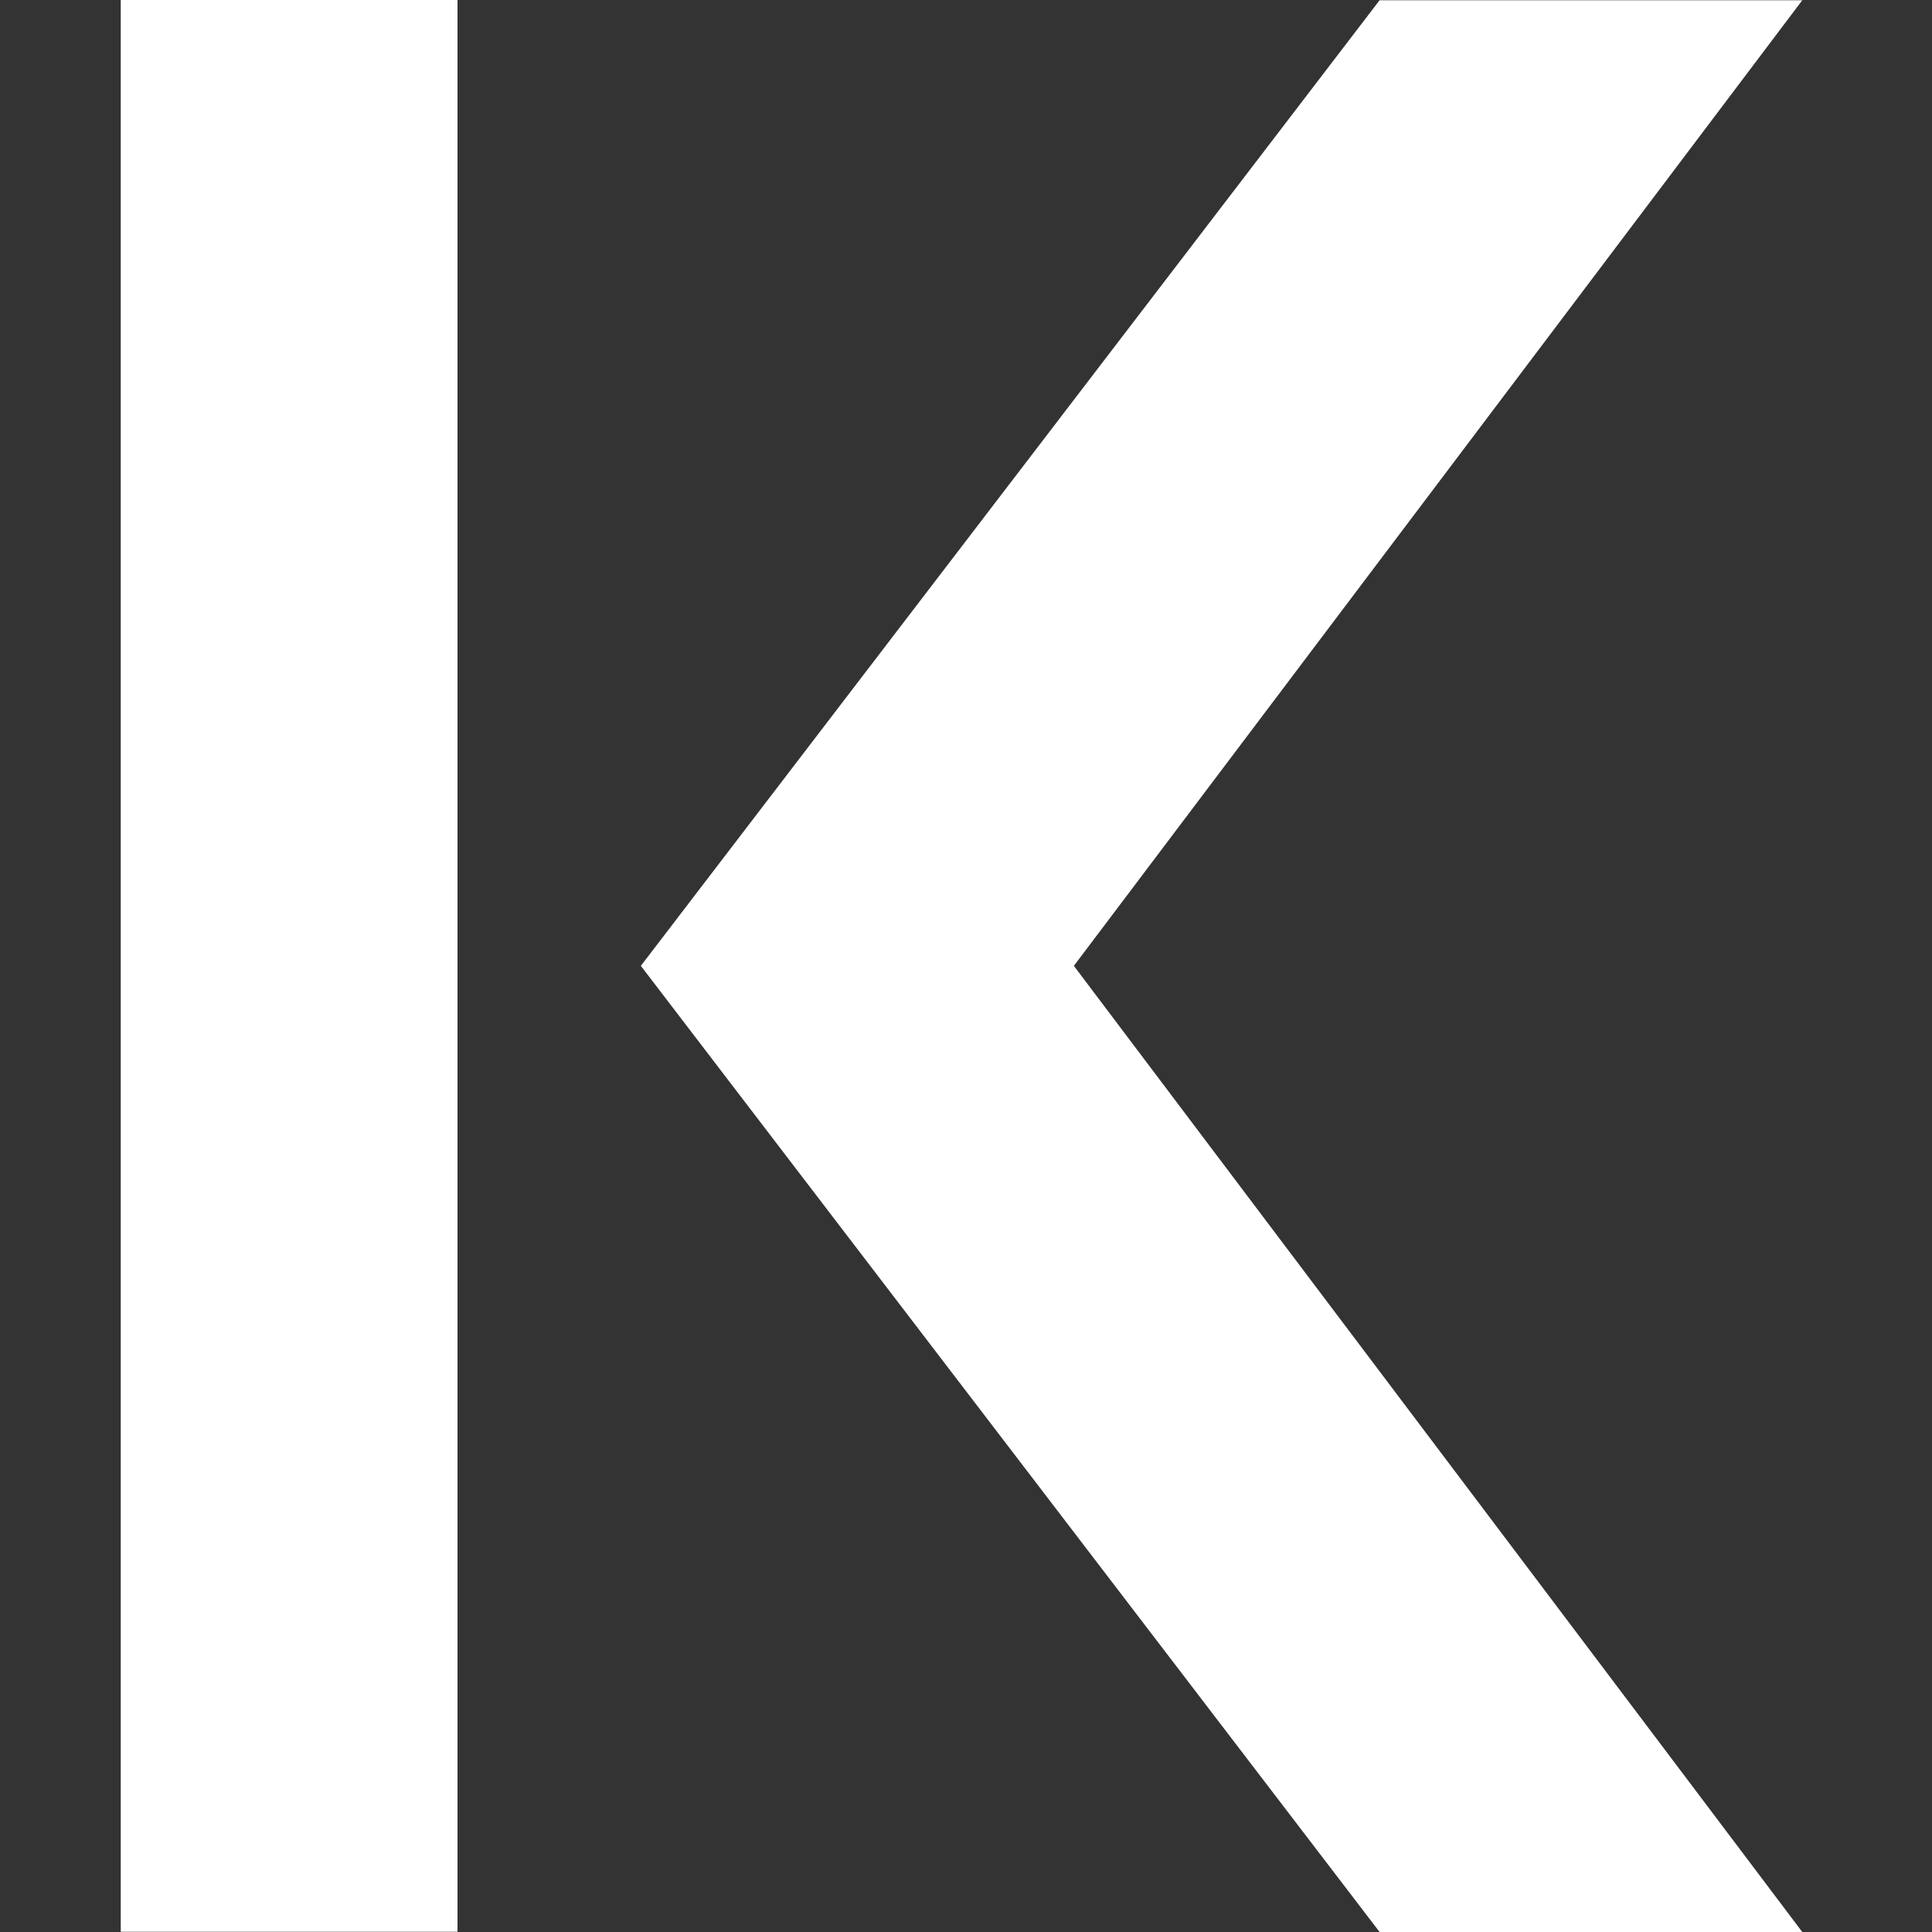 <svg width="64" height="64" viewBox="0 0 64 64" fill="none" xmlns="http://www.w3.org/2000/svg">
<rect x="0" y="0" width="64" height="64" fill="#333333" stroke="none"/>
<path d="M15.155 63.992L15.155 0L4 0L4 63.992H15.155Z" fill="white"/>
<path d="M45.701 64L21.229 31.995L45.701 0.008H59.703L35.573 31.995L59.703 64H45.701Z" fill="white"/>
</svg>
